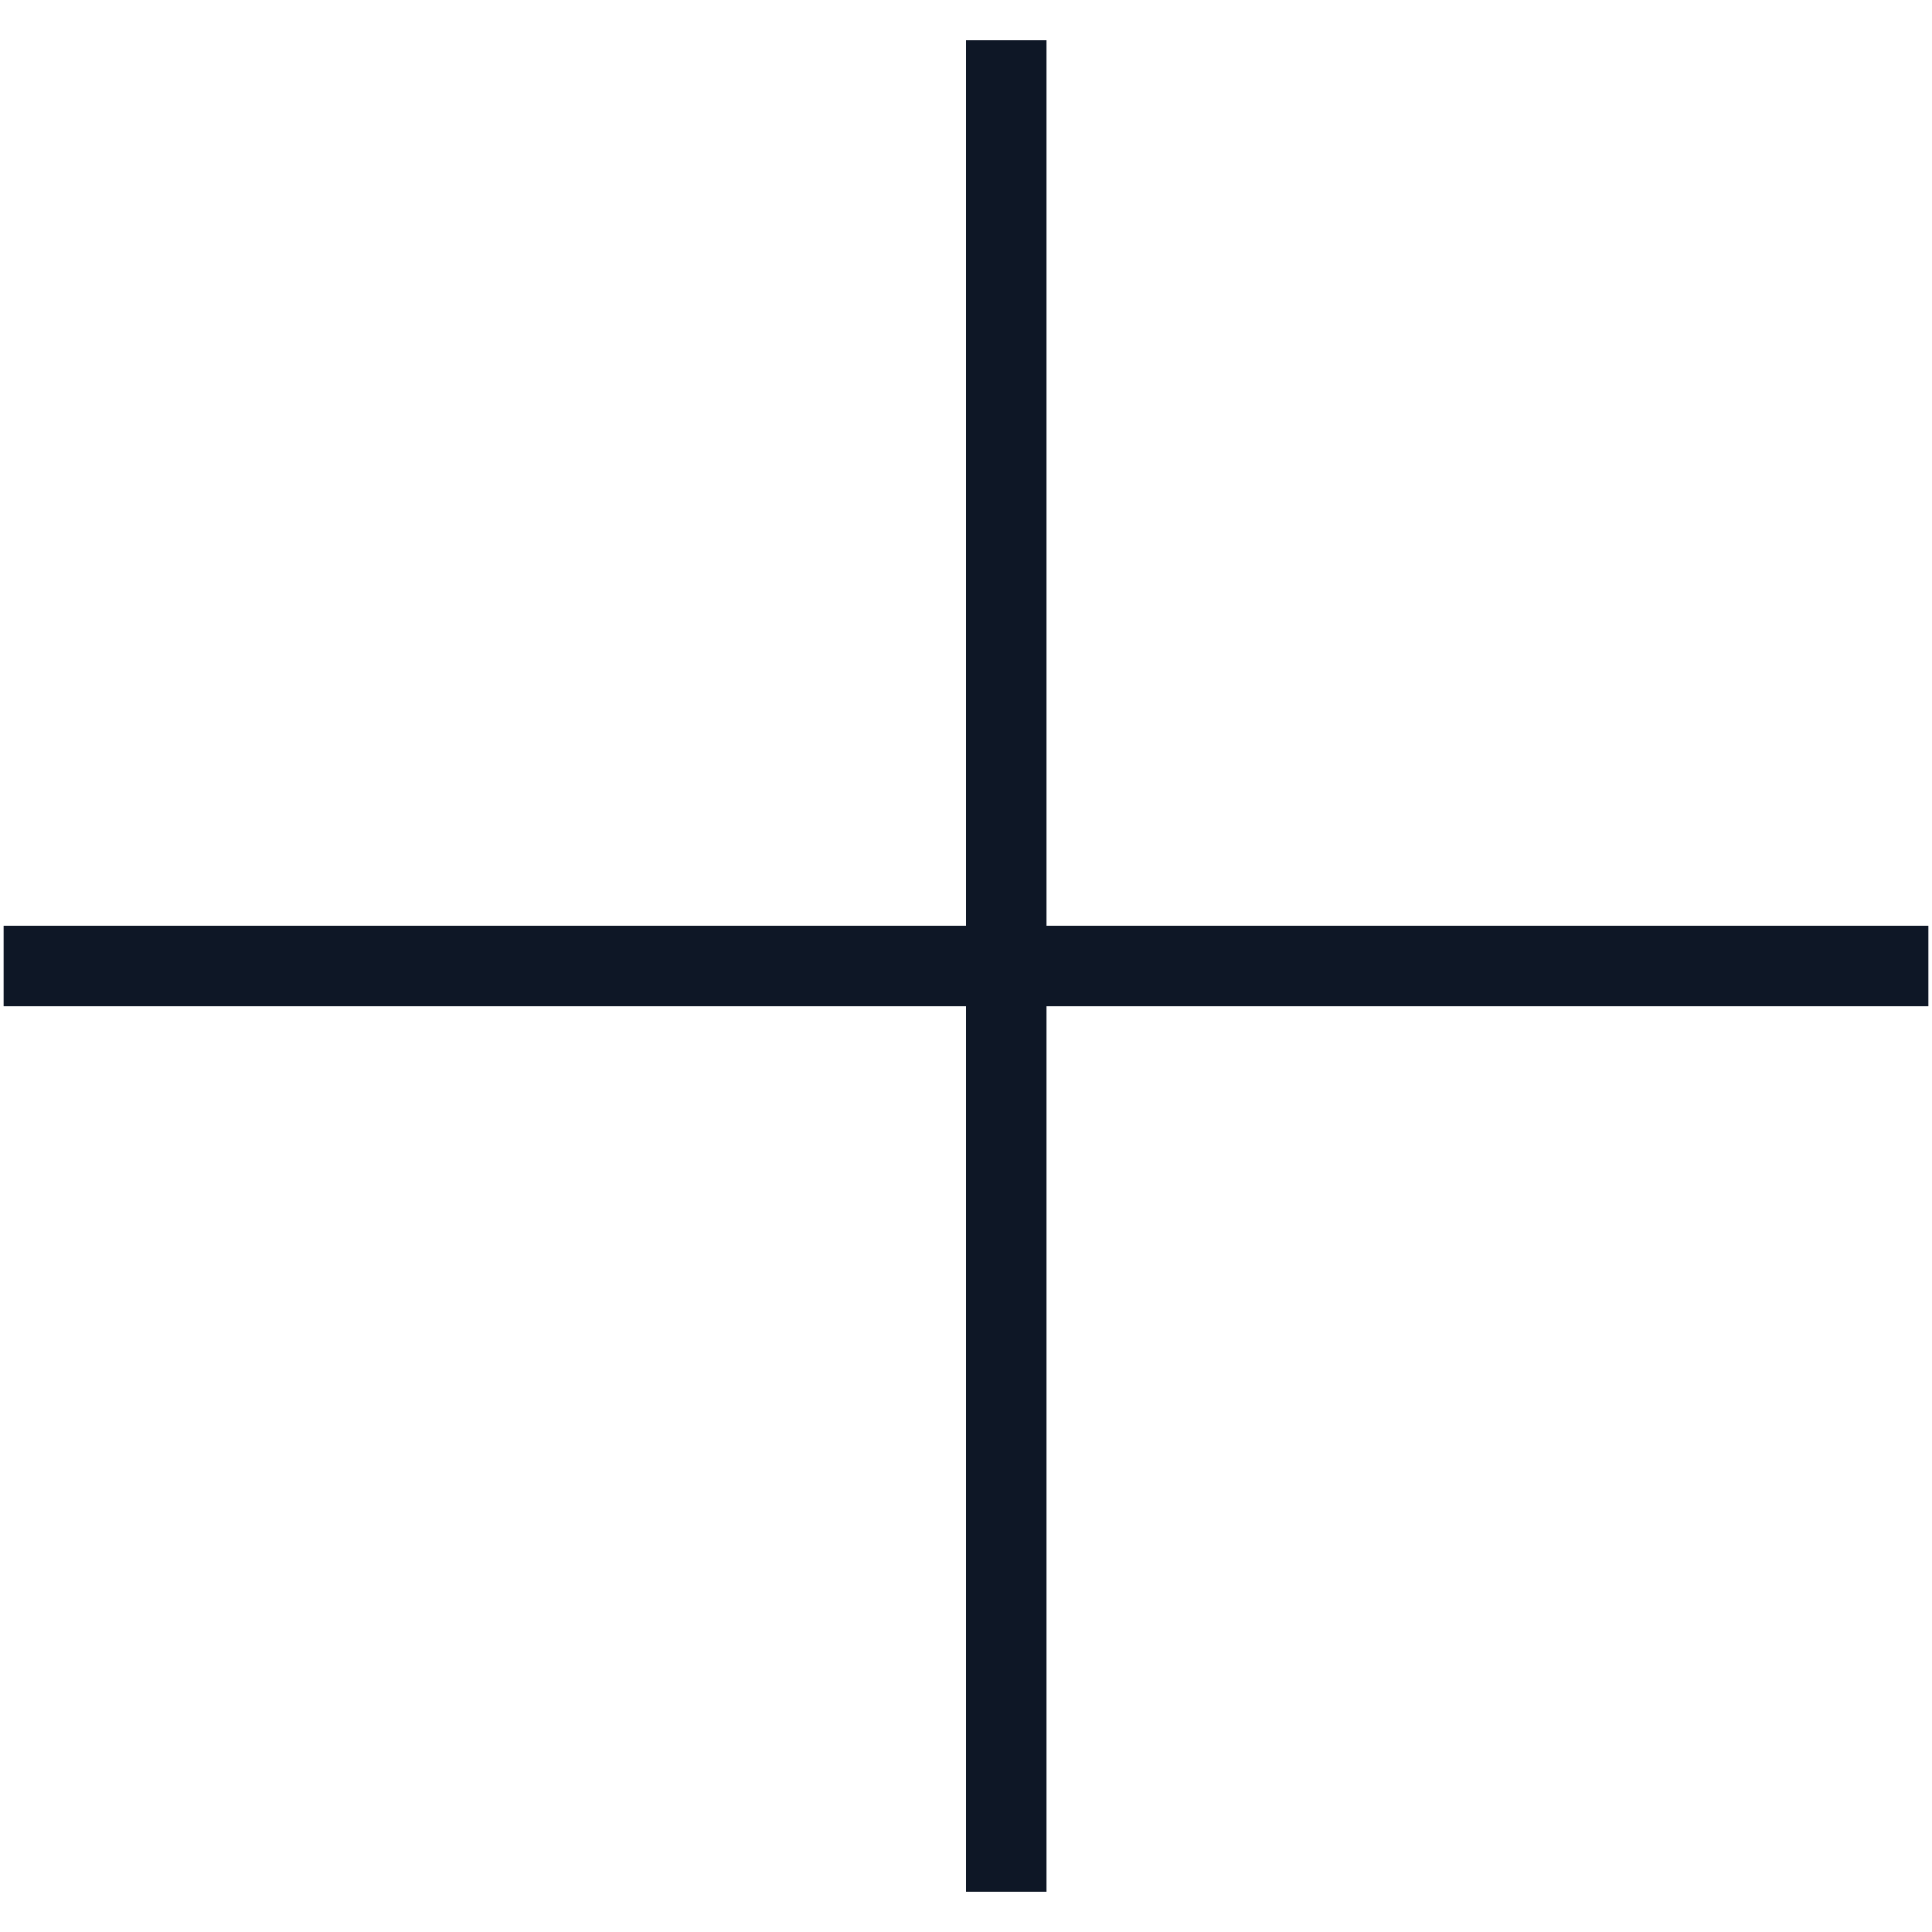 <?xml version="1.0" encoding="UTF-8"?>
<svg width="24px" height="24px" viewBox="0 0 24 24" version="1.1" xmlns="http://www.w3.org/2000/svg" xmlns:xlink="http://www.w3.org/1999/xlink">
    <title>Plus</title>
    <g id="061720_Mobile" stroke="none" stroke-width="1" fill="none" fill-rule="evenodd" stroke-linecap="square">
        <g id="4.0-10k-Jobs-–-Mobile" transform="translate(-318, -7426)" stroke="#0E1726">
            <g id="Group" transform="translate(1, 4830)">
                <g id="Group-2-Copy-2" transform="translate(33, 2590)">
                    <g id="Plus" transform="translate(284, 7)">
                        <line x1="0.545" y1="11" x2="23.455" y2="11" id="Rule-02"></line>
                        <line x1="12.5" y1="0" x2="12.5" y2="22" id="Rule-01"></line>
                    </g>
                </g>
            </g>
        </g>
    </g>
</svg>